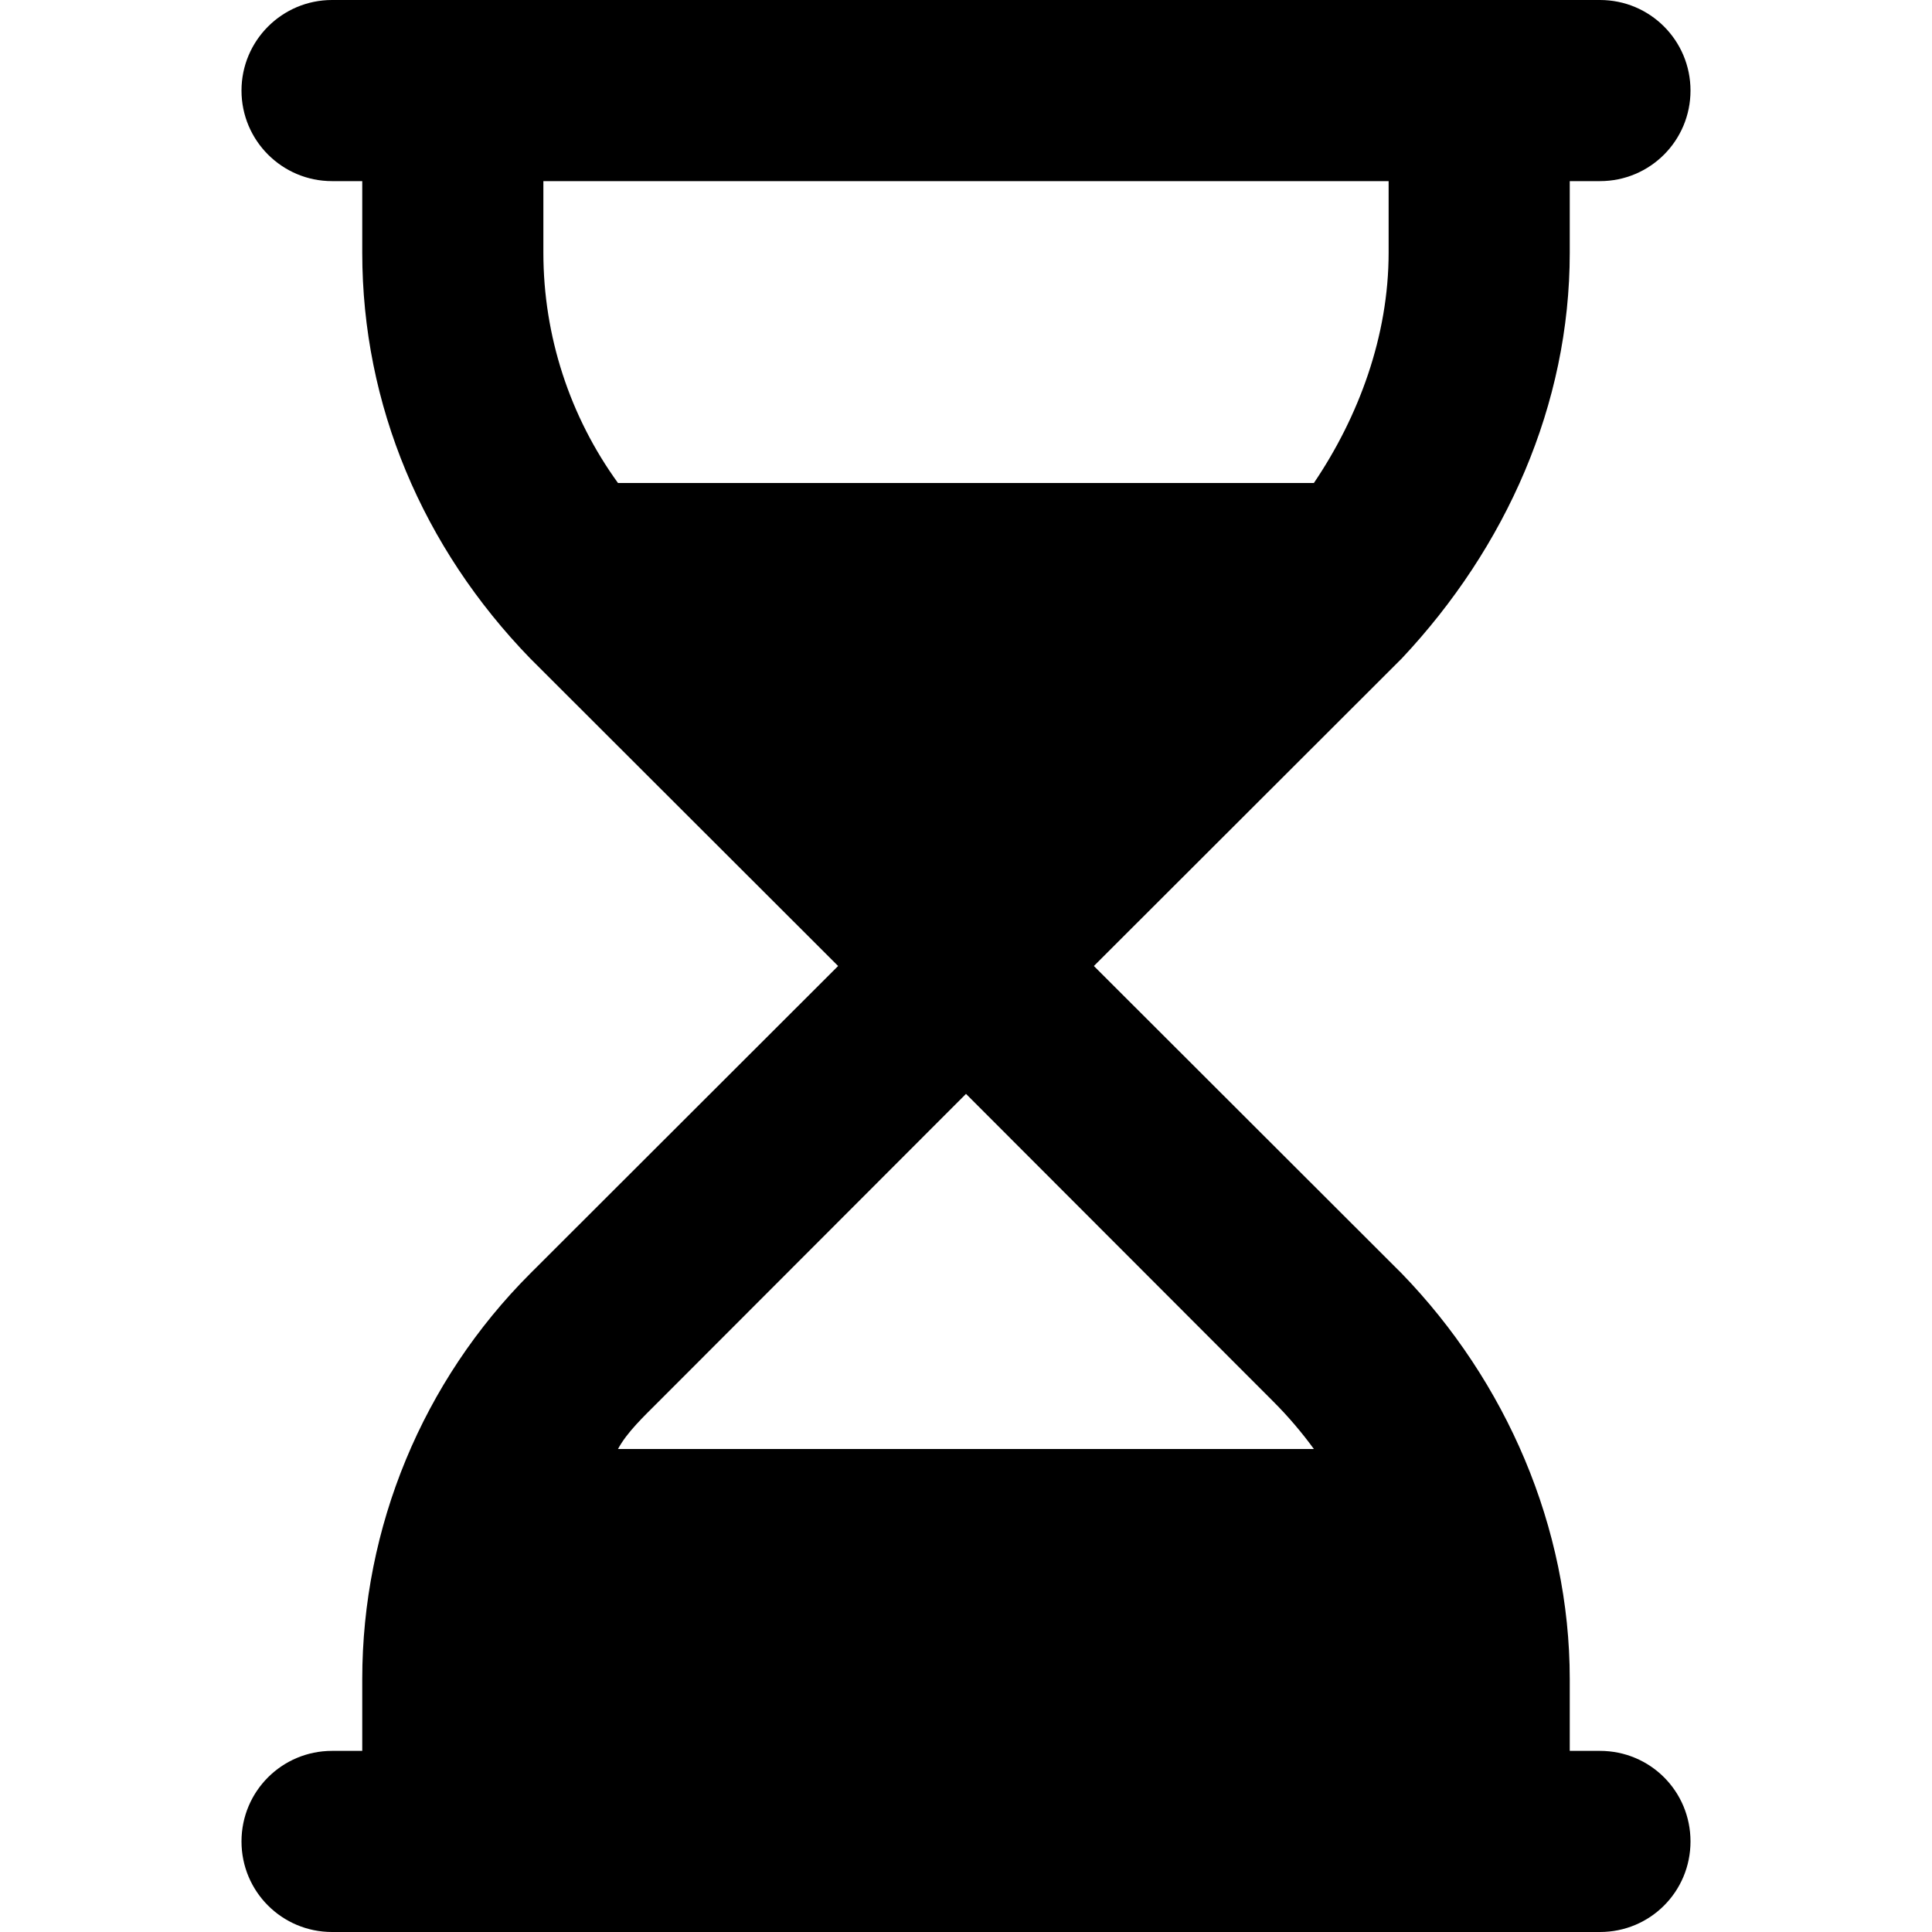 <svg viewBox="0 0 16 16" xmlns="http://www.w3.org/2000/svg"><path d="M2 0.75C2 0.336 2.336 0 2.75 0H13.25C13.666 0 14 0.336 14 0.75C14 1.164 13.666 1.5 13.25 1.5H13V2.093C13 3.353 12.472 4.534 11.609 5.453L9.059 8L11.609 10.547C12.472 11.438 13 12.647 13 13.906V14.5H13.25C13.666 14.5 14 14.834 14 15.25C14 15.666 13.666 16 13.25 16H2.75C2.336 16 2 15.666 2 15.25C2 14.834 2.336 14.5 2.75 14.5H3V13.906C3 12.647 3.5 11.438 4.391 10.547L6.941 8L4.391 5.453C3.5 4.534 3 3.353 3 2.093V1.5H2.75C2.336 1.5 2 1.164 2 0.75ZM5.118 12H10.881C10.781 11.863 10.669 11.731 10.547 11.609L8 9.059L5.453 11.609C5.331 11.731 5.191 11.863 5.118 12ZM10.881 4C11.253 3.45 11.5 2.782 11.5 2.093V1.5H4.5V2.093C4.5 2.782 4.719 3.45 5.118 4H10.881Z"/></svg>
